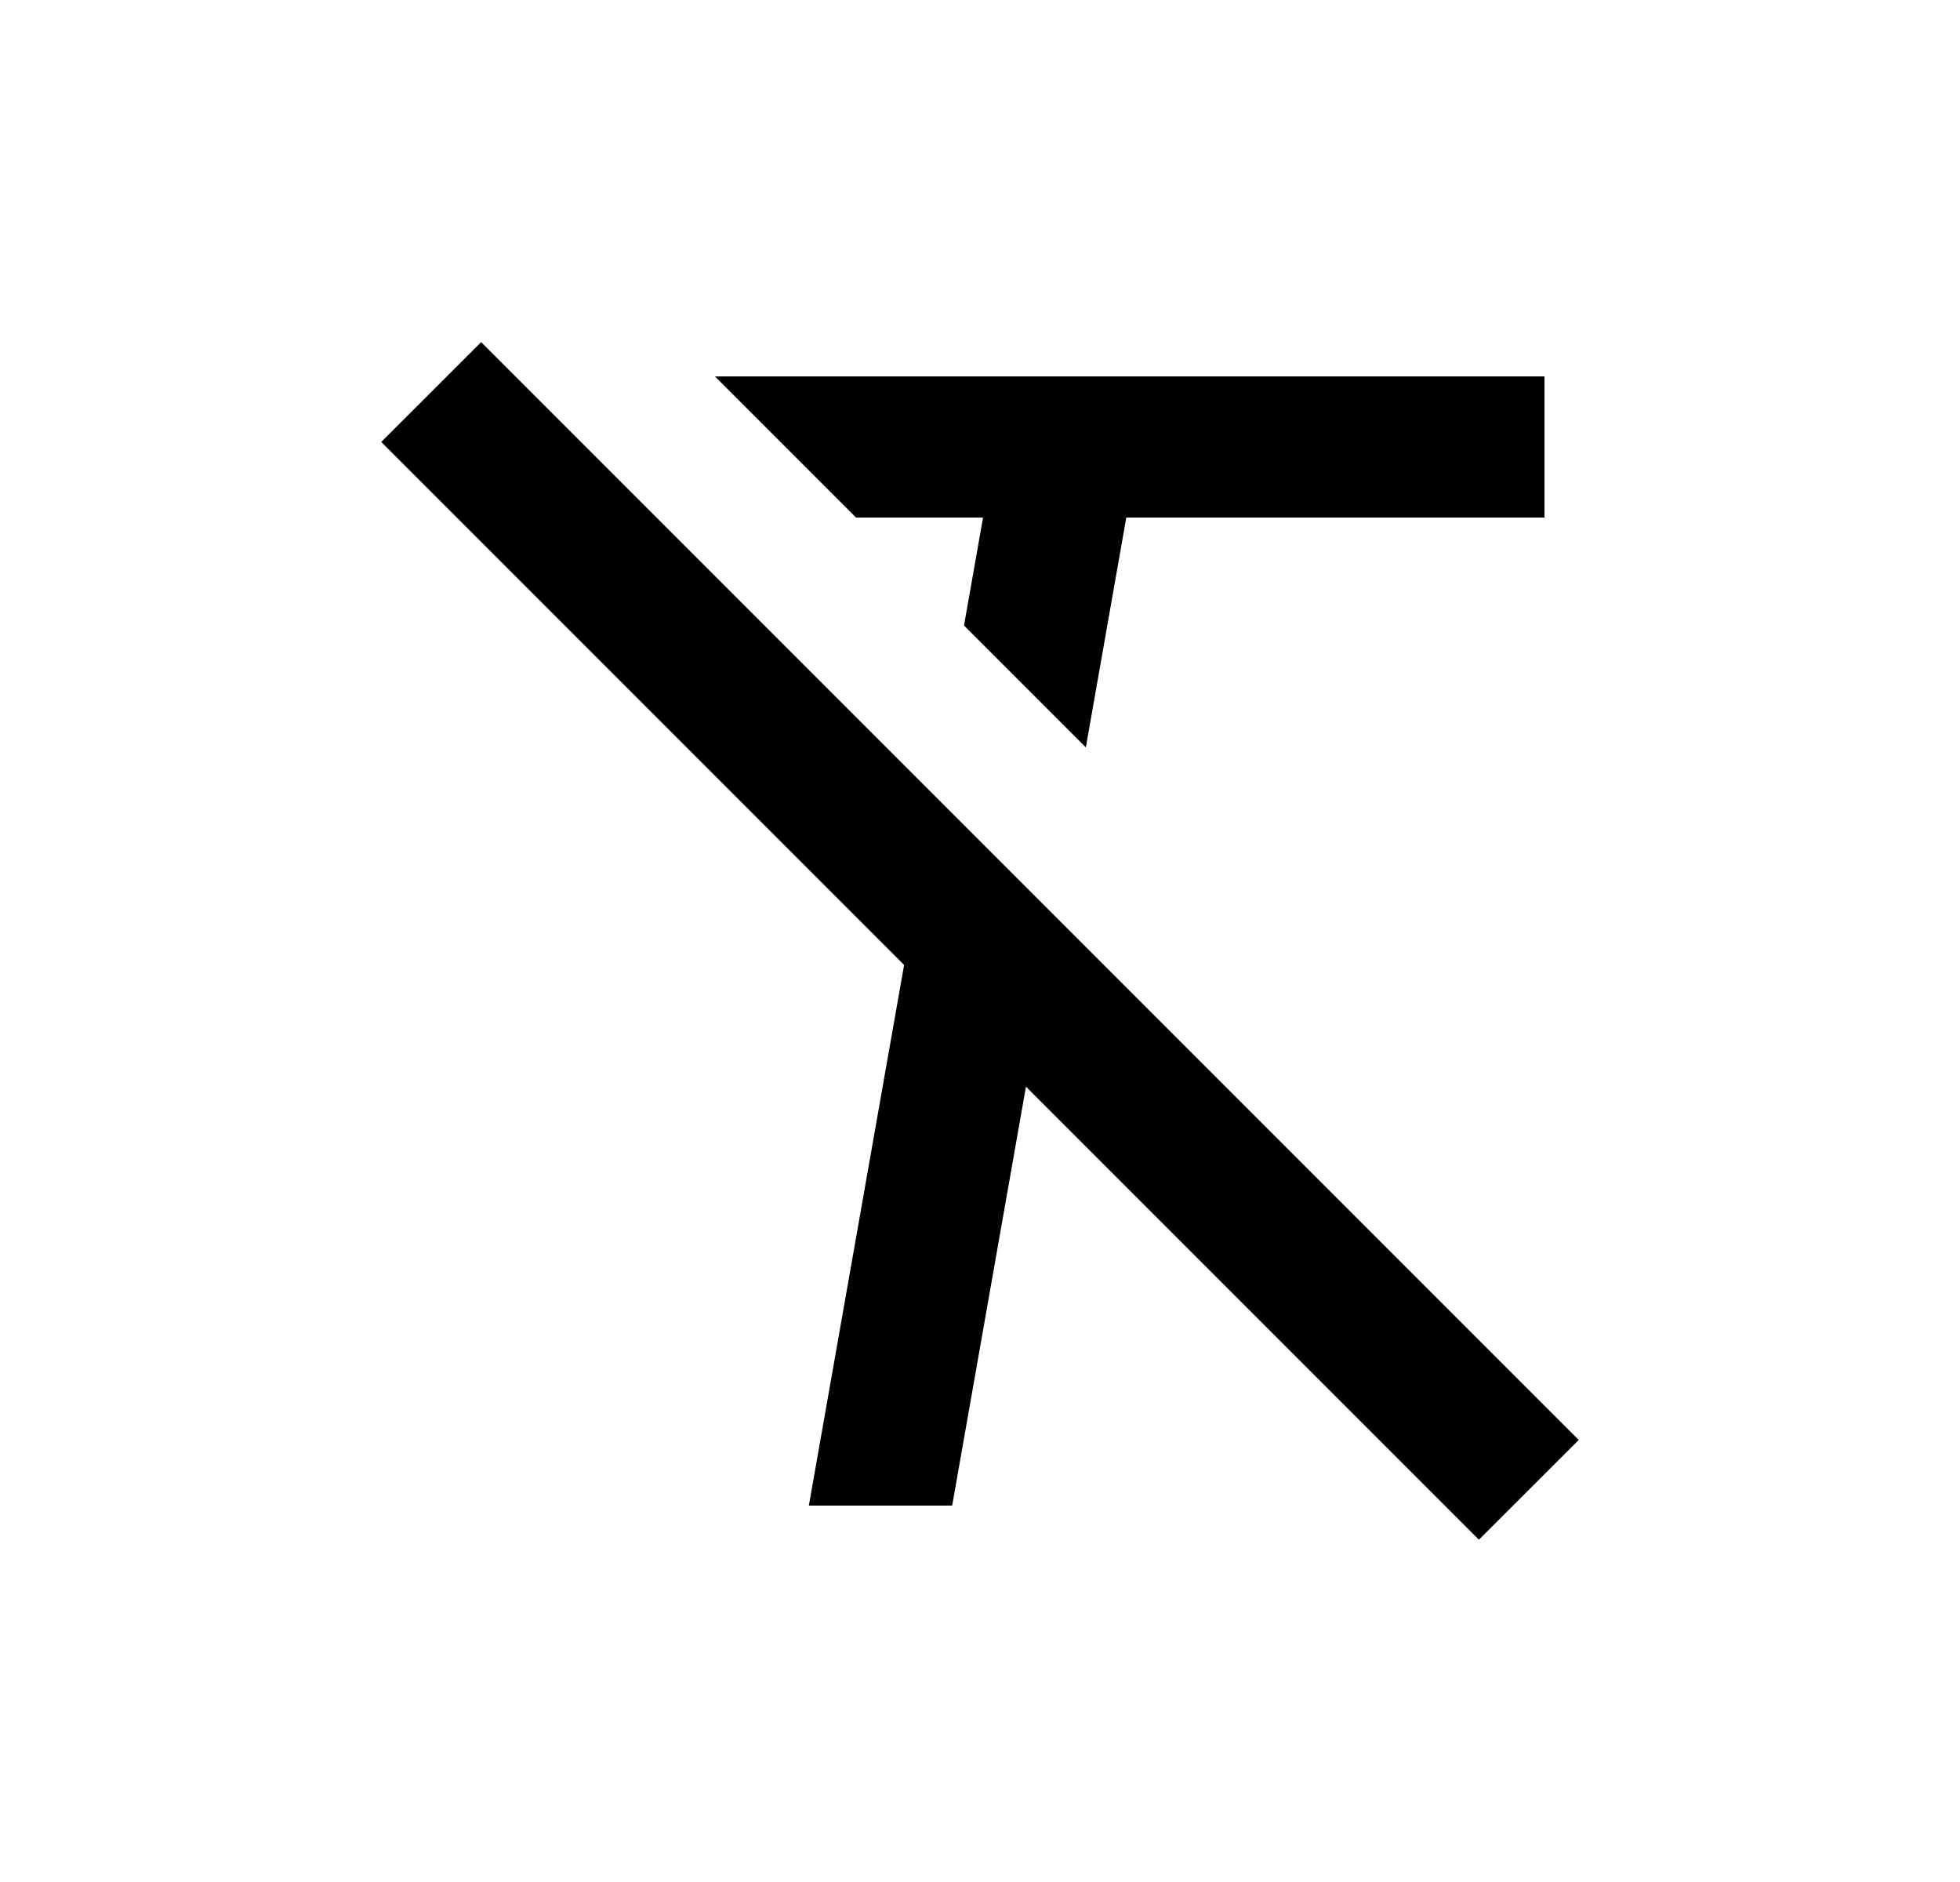 <svg width="25" height="24" viewBox="0 0 25 24" fill="none" xmlns="http://www.w3.org/2000/svg">
<path d="M13.086 13.858L12.145 19.2H10.317L11.532 12.305L4.863 5.636L6.137 4.363L20.137 18.363L18.864 19.635L13.086 13.857V13.858ZM12.296 7.977L12.539 6.6H10.919L9.119 4.8H19.7V6.6H14.366L13.85 9.531L12.296 7.977Z" fill="#0A0D14" style="fill:#0A0D14;fill:color(display-p3 0.039 0.051 0.078);fill-opacity:1;"/>
</svg>
